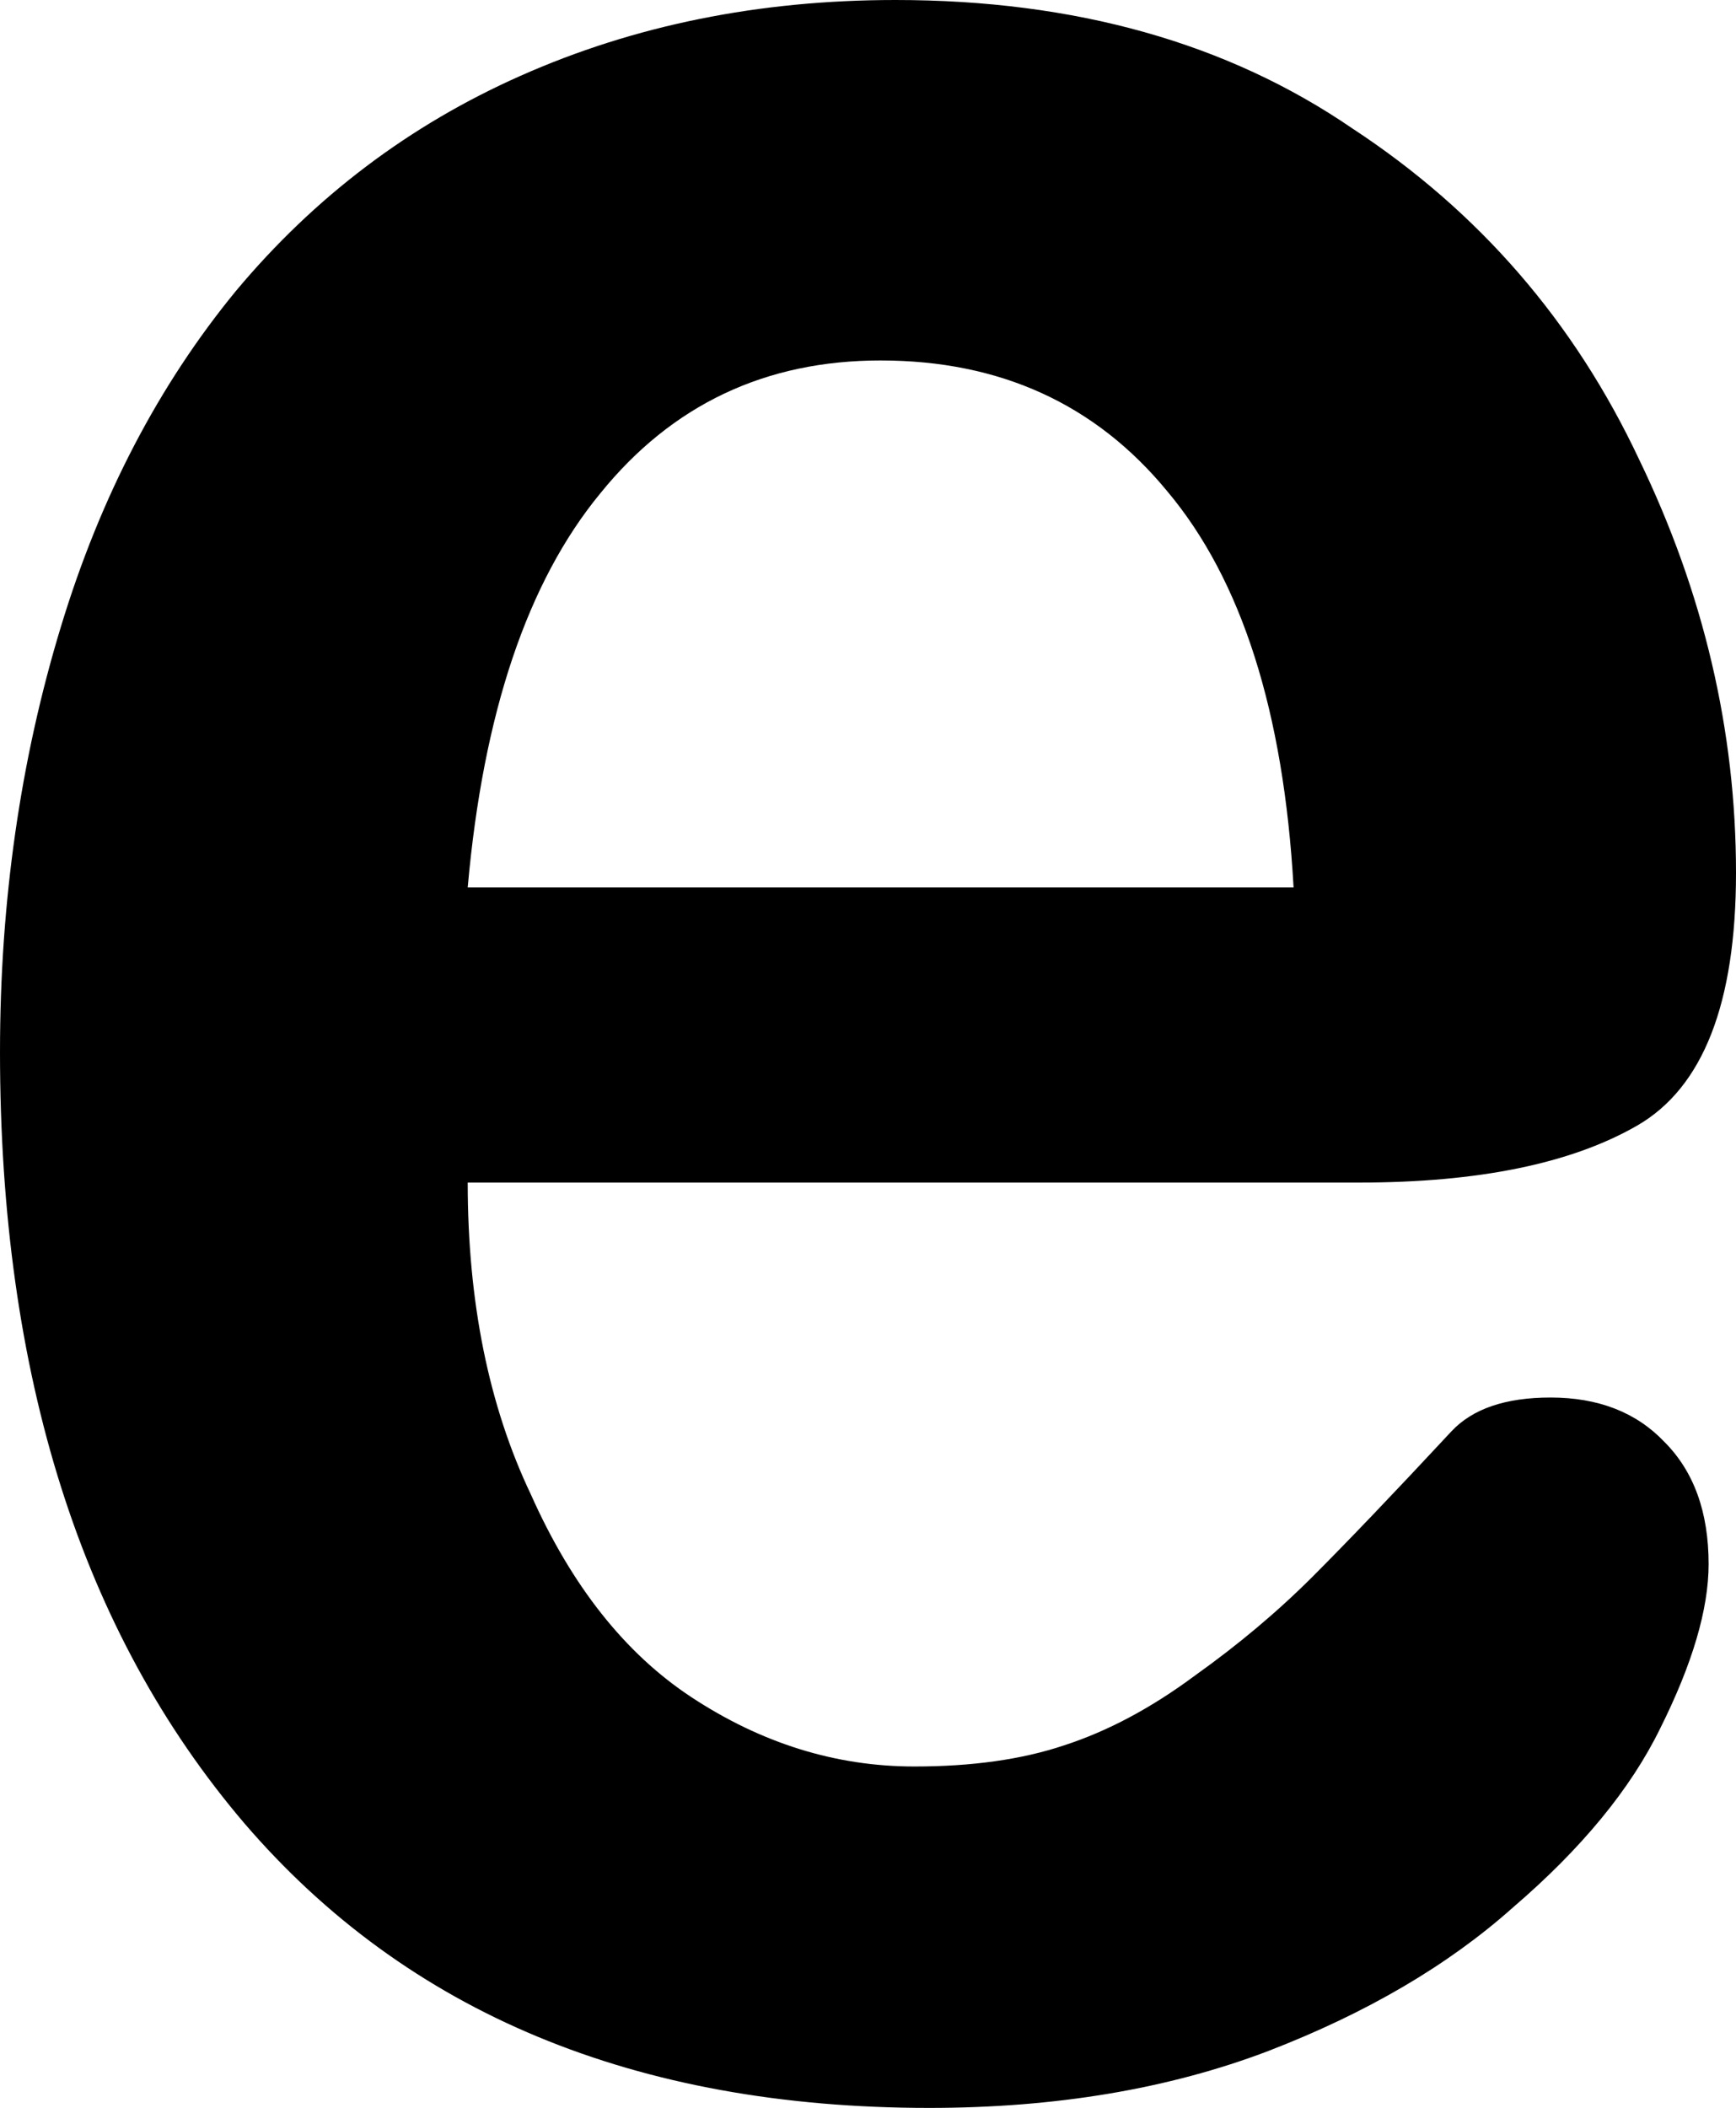 <svg xmlns="http://www.w3.org/2000/svg" viewBox="0 0 421.888 511.983"><path d="M.001 255.487c0-36.527 4.96-71.008 14.848-103.424 9.551-31.408 23.712-58.544 42.496-81.408 19.12-22.864 42.16-40.272 69.12-52.224C154.112 6.143 184.48 0 217.601 0c43.68 0 80.736 10.416 111.104 31.231 30.72 20.144 53.92 46.944 69.647 80.384 15.68 32.432 23.536 65.888 23.536 100.353 0 31.744-8.015 52.223-24.08 61.456-16.032 9.2-38.56 13.807-67.568 13.807H113.665c0 29.008 5.12 54.289 15.36 75.777 9.903 22.192 22.863 38.56 38.911 49.152 17.056 11.248 35.152 16.896 54.288 16.896 13.985 0 26.096-1.697 36.336-5.12 10.576-3.424 21.152-9.04 31.744-16.896 10.56-7.52 20.128-15.536 28.656-24.064 8.528-8.529 19.808-20.32 33.792-35.344 5.12-5.456 13.136-8.193 24.064-8.193 11.616 0 20.832 3.601 27.648 10.752 7.184 7.185 10.768 17.073 10.768 29.697 0 10.927-3.92 24.24-11.775 39.935-7.168 14.673-19.105 29.185-35.825 43.52-15.712 14-35.504 25.6-59.408 34.817-24.223 9.216-51.696 13.823-82.431 13.823-71.329 0-126.801-23.04-166.385-69.103C19.792 396.447 0 334 0 255.487zm113.664-39.936h200.704c-2.4-42.672-12.624-74.752-30.721-96.256C266.24 98.143 243.024 87.551 214 87.551c-28 0-50.688 10.752-68.096 32.256-17.728 21.504-28.48 53.424-32.24 95.744z"/></svg>